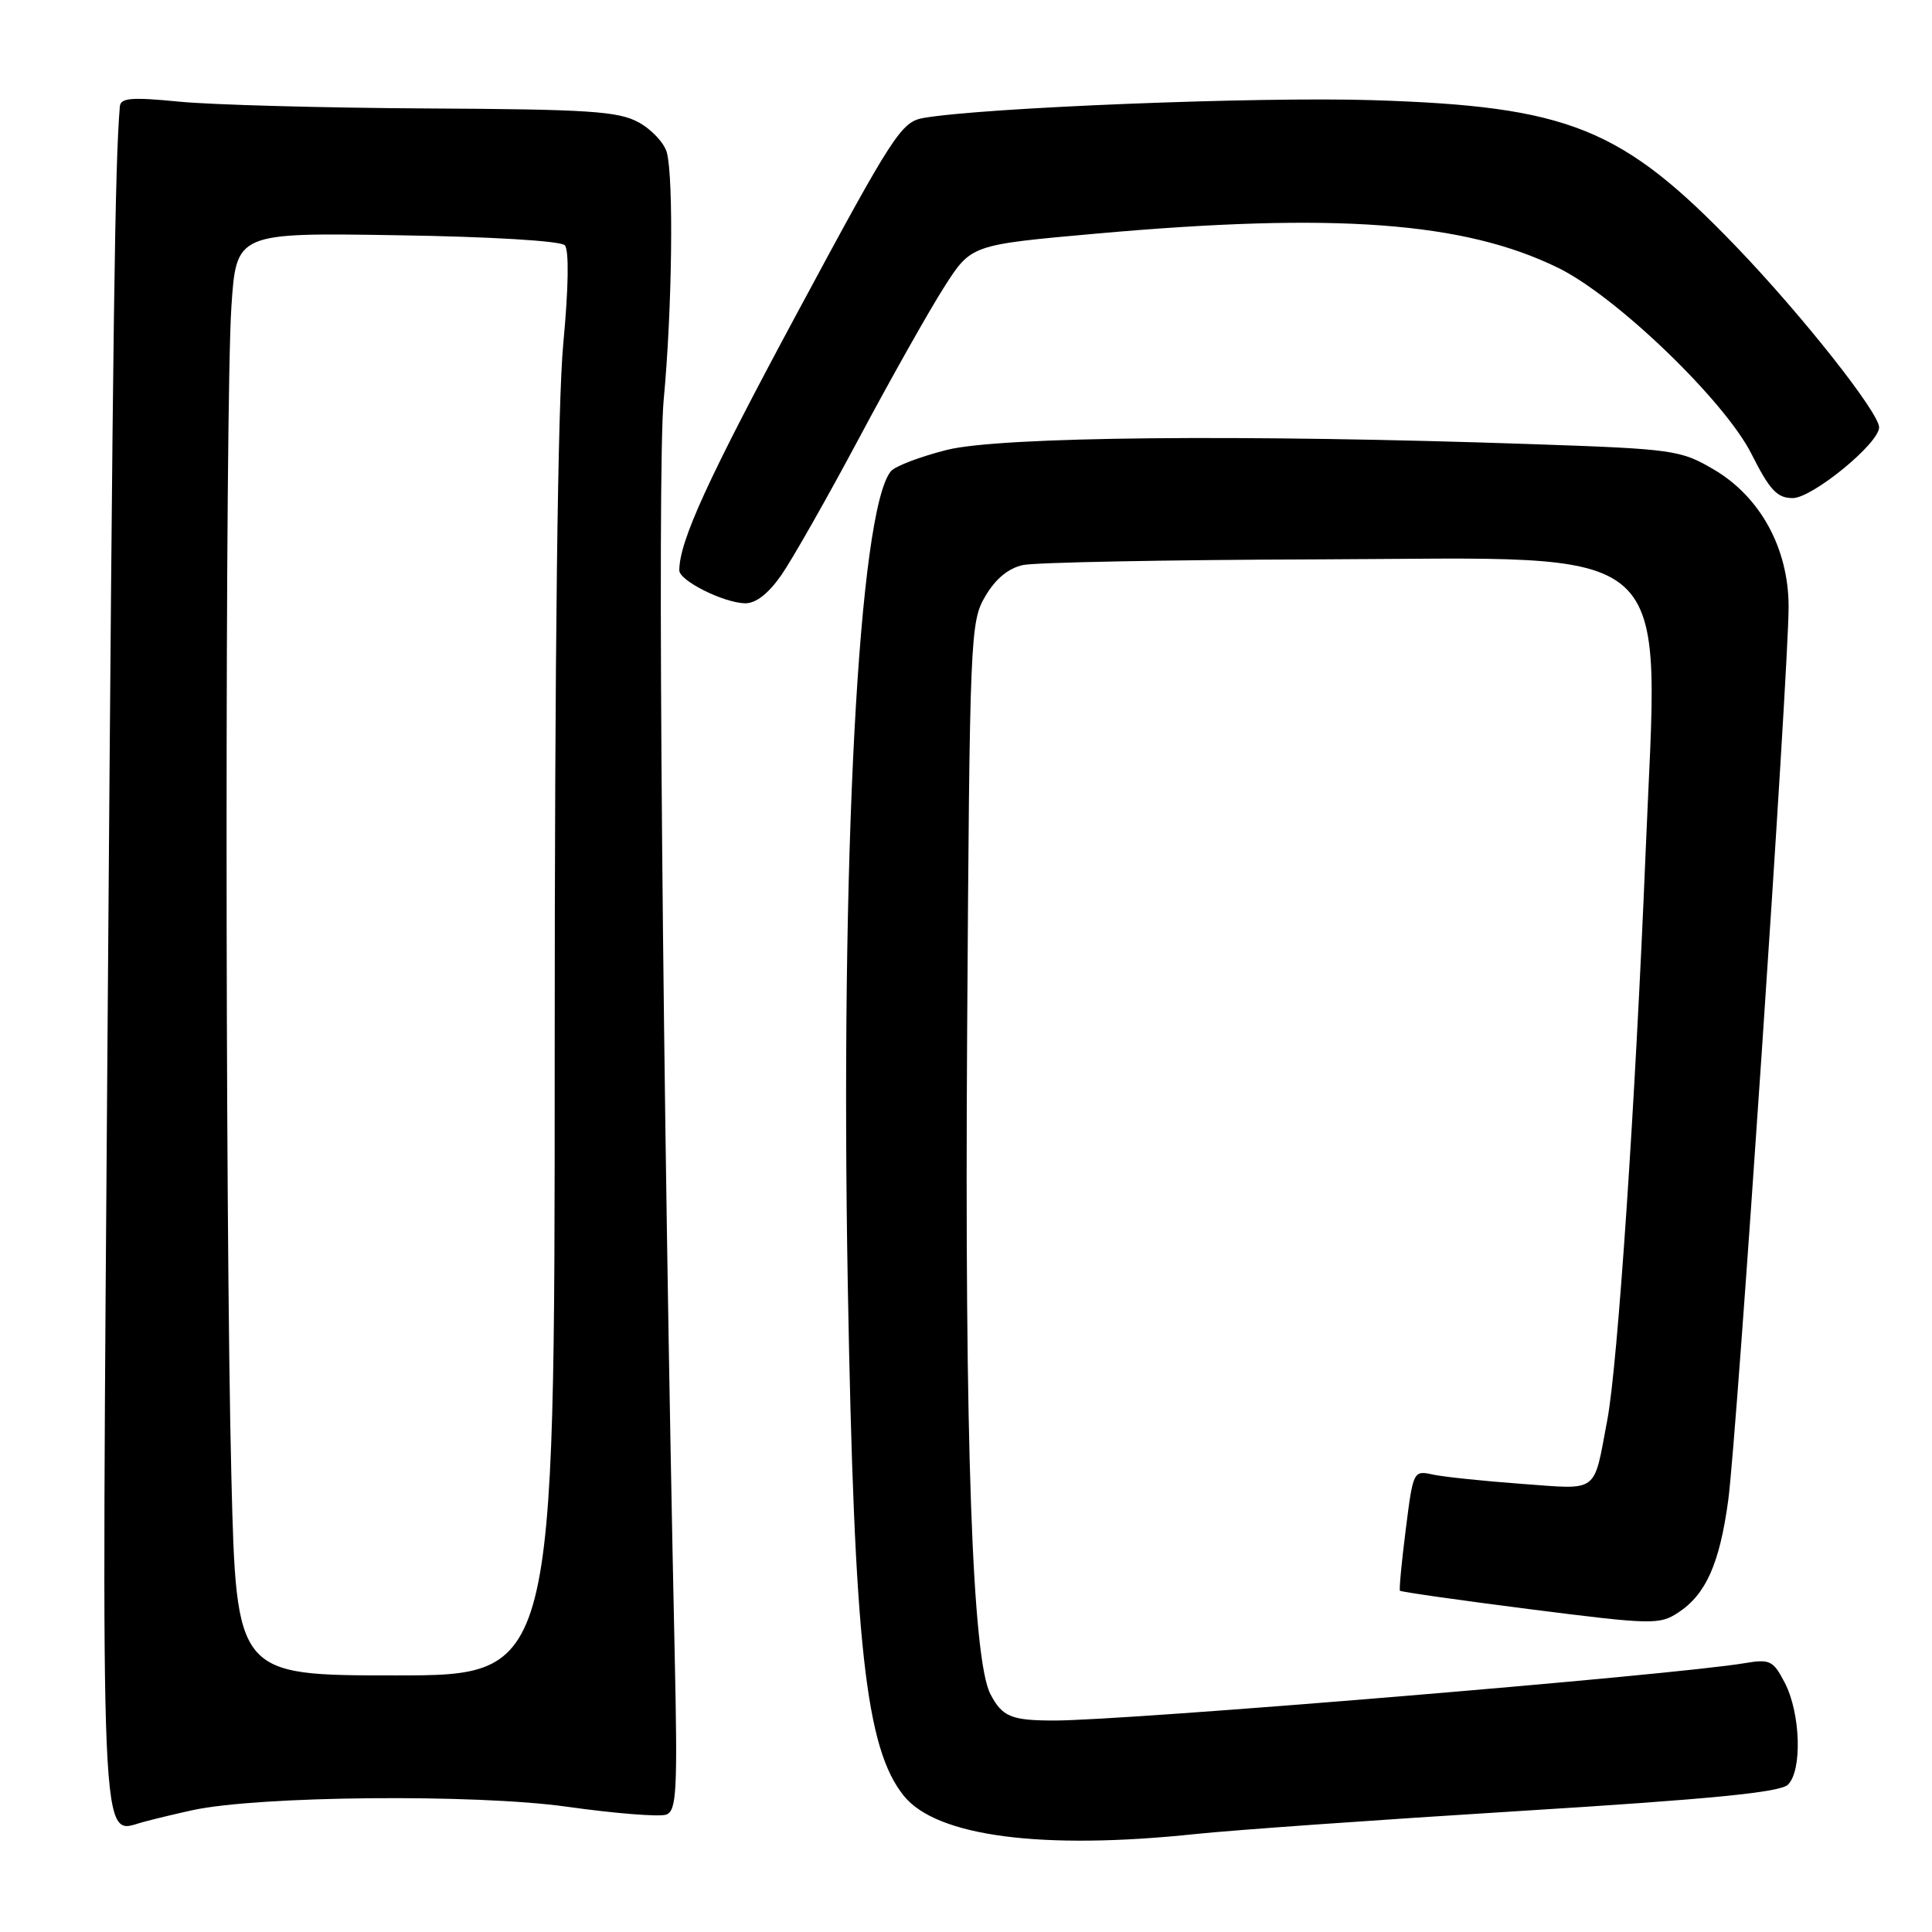 <?xml version="1.0" encoding="UTF-8" standalone="no"?>
<!DOCTYPE svg PUBLIC "-//W3C//DTD SVG 1.1//EN" "http://www.w3.org/Graphics/SVG/1.1/DTD/svg11.dtd" >
<svg xmlns="http://www.w3.org/2000/svg" xmlns:xlink="http://www.w3.org/1999/xlink" version="1.1" viewBox="0 0 256 256">
 <g >
 <path fill="currentColor"
d=" M 158.50 243.01 C 163.45 242.49 182.80 241.12 201.50 239.96 C 226.68 238.40 235.87 237.50 236.91 236.48 C 238.82 234.62 238.59 227.05 236.51 223.01 C 234.96 220.02 234.54 219.81 231.16 220.38 C 221.77 221.97 148.99 228.01 139.61 227.98 C 133.99 227.97 132.81 227.48 131.24 224.49 C 128.83 219.89 127.81 191.07 128.15 137.00 C 128.49 84.13 128.56 82.40 130.56 79.00 C 131.91 76.70 133.62 75.28 135.56 74.87 C 137.18 74.52 154.75 74.18 174.62 74.12 C 223.16 73.96 219.76 70.92 218.05 113.00 C 216.68 146.33 214.36 180.83 212.98 188.13 C 211.11 198.02 211.98 197.37 201.64 196.62 C 196.61 196.25 191.32 195.70 189.88 195.39 C 187.28 194.82 187.25 194.90 186.27 202.66 C 185.72 206.97 185.38 210.63 185.50 210.78 C 185.63 210.93 193.38 212.04 202.74 213.23 C 218.85 215.28 219.89 215.30 222.35 213.69 C 226.04 211.28 227.86 207.19 229.00 198.79 C 230.14 190.42 237.00 88.91 237.00 80.41 C 237.00 72.68 233.26 65.82 227.05 62.19 C 222.69 59.63 221.73 59.49 203.00 58.85 C 164.69 57.53 132.53 57.85 125.48 59.61 C 121.95 60.50 118.60 61.77 118.05 62.44 C 113.77 67.60 111.33 113.62 112.34 170.50 C 113.19 218.00 114.69 231.70 119.78 237.98 C 124.13 243.35 138.10 245.17 158.50 243.01 Z  M 25.50 239.86 C 34.22 237.96 62.99 237.69 75.12 239.40 C 81.52 240.30 87.45 240.77 88.30 240.44 C 89.65 239.92 89.79 237.24 89.41 219.67 C 87.78 144.29 87.06 62.37 87.94 53.00 C 89.06 41.14 89.28 23.65 88.36 20.21 C 88.02 18.95 86.34 17.15 84.62 16.21 C 81.93 14.74 78.03 14.48 56.50 14.37 C 42.75 14.29 28.01 13.89 23.75 13.47 C 17.44 12.85 15.98 12.97 15.88 14.10 C 15.23 21.86 14.96 41.81 14.28 133.00 C 13.43 248.26 13.20 242.98 18.96 241.43 C 20.36 241.05 23.30 240.34 25.50 239.86 Z  M 103.50 76.25 C 104.94 74.19 109.61 65.97 113.86 58.00 C 118.12 50.02 123.20 41.01 125.15 37.97 C 128.69 32.44 128.69 32.44 145.10 30.97 C 176.93 28.12 194.02 29.38 206.50 35.51 C 214.17 39.27 228.51 53.08 232.07 60.13 C 234.49 64.94 235.48 66.00 237.54 66.00 C 240.14 66.00 249.01 58.74 248.99 56.62 C 248.97 54.66 238.82 41.81 230.15 32.78 C 214.90 16.90 207.94 14.09 181.82 13.27 C 166.80 12.80 130.34 14.25 122.37 15.63 C 119.43 16.15 118.39 17.74 105.70 41.34 C 93.78 63.49 90.03 71.68 90.01 75.57 C 90.00 76.93 95.81 79.85 98.69 79.94 C 100.12 79.98 101.77 78.71 103.50 76.25 Z  M 30.66 195.75 C 29.81 161.94 29.81 53.47 30.66 40.67 C 31.31 30.83 31.31 30.83 52.61 31.17 C 65.06 31.36 74.29 31.92 74.84 32.50 C 75.41 33.12 75.34 38.07 74.64 45.50 C 73.90 53.31 73.50 86.22 73.50 139.75 C 73.50 222.00 73.50 222.00 52.41 222.00 C 31.32 222.00 31.32 222.00 30.66 195.75 Z "/>
</g>
</svg>